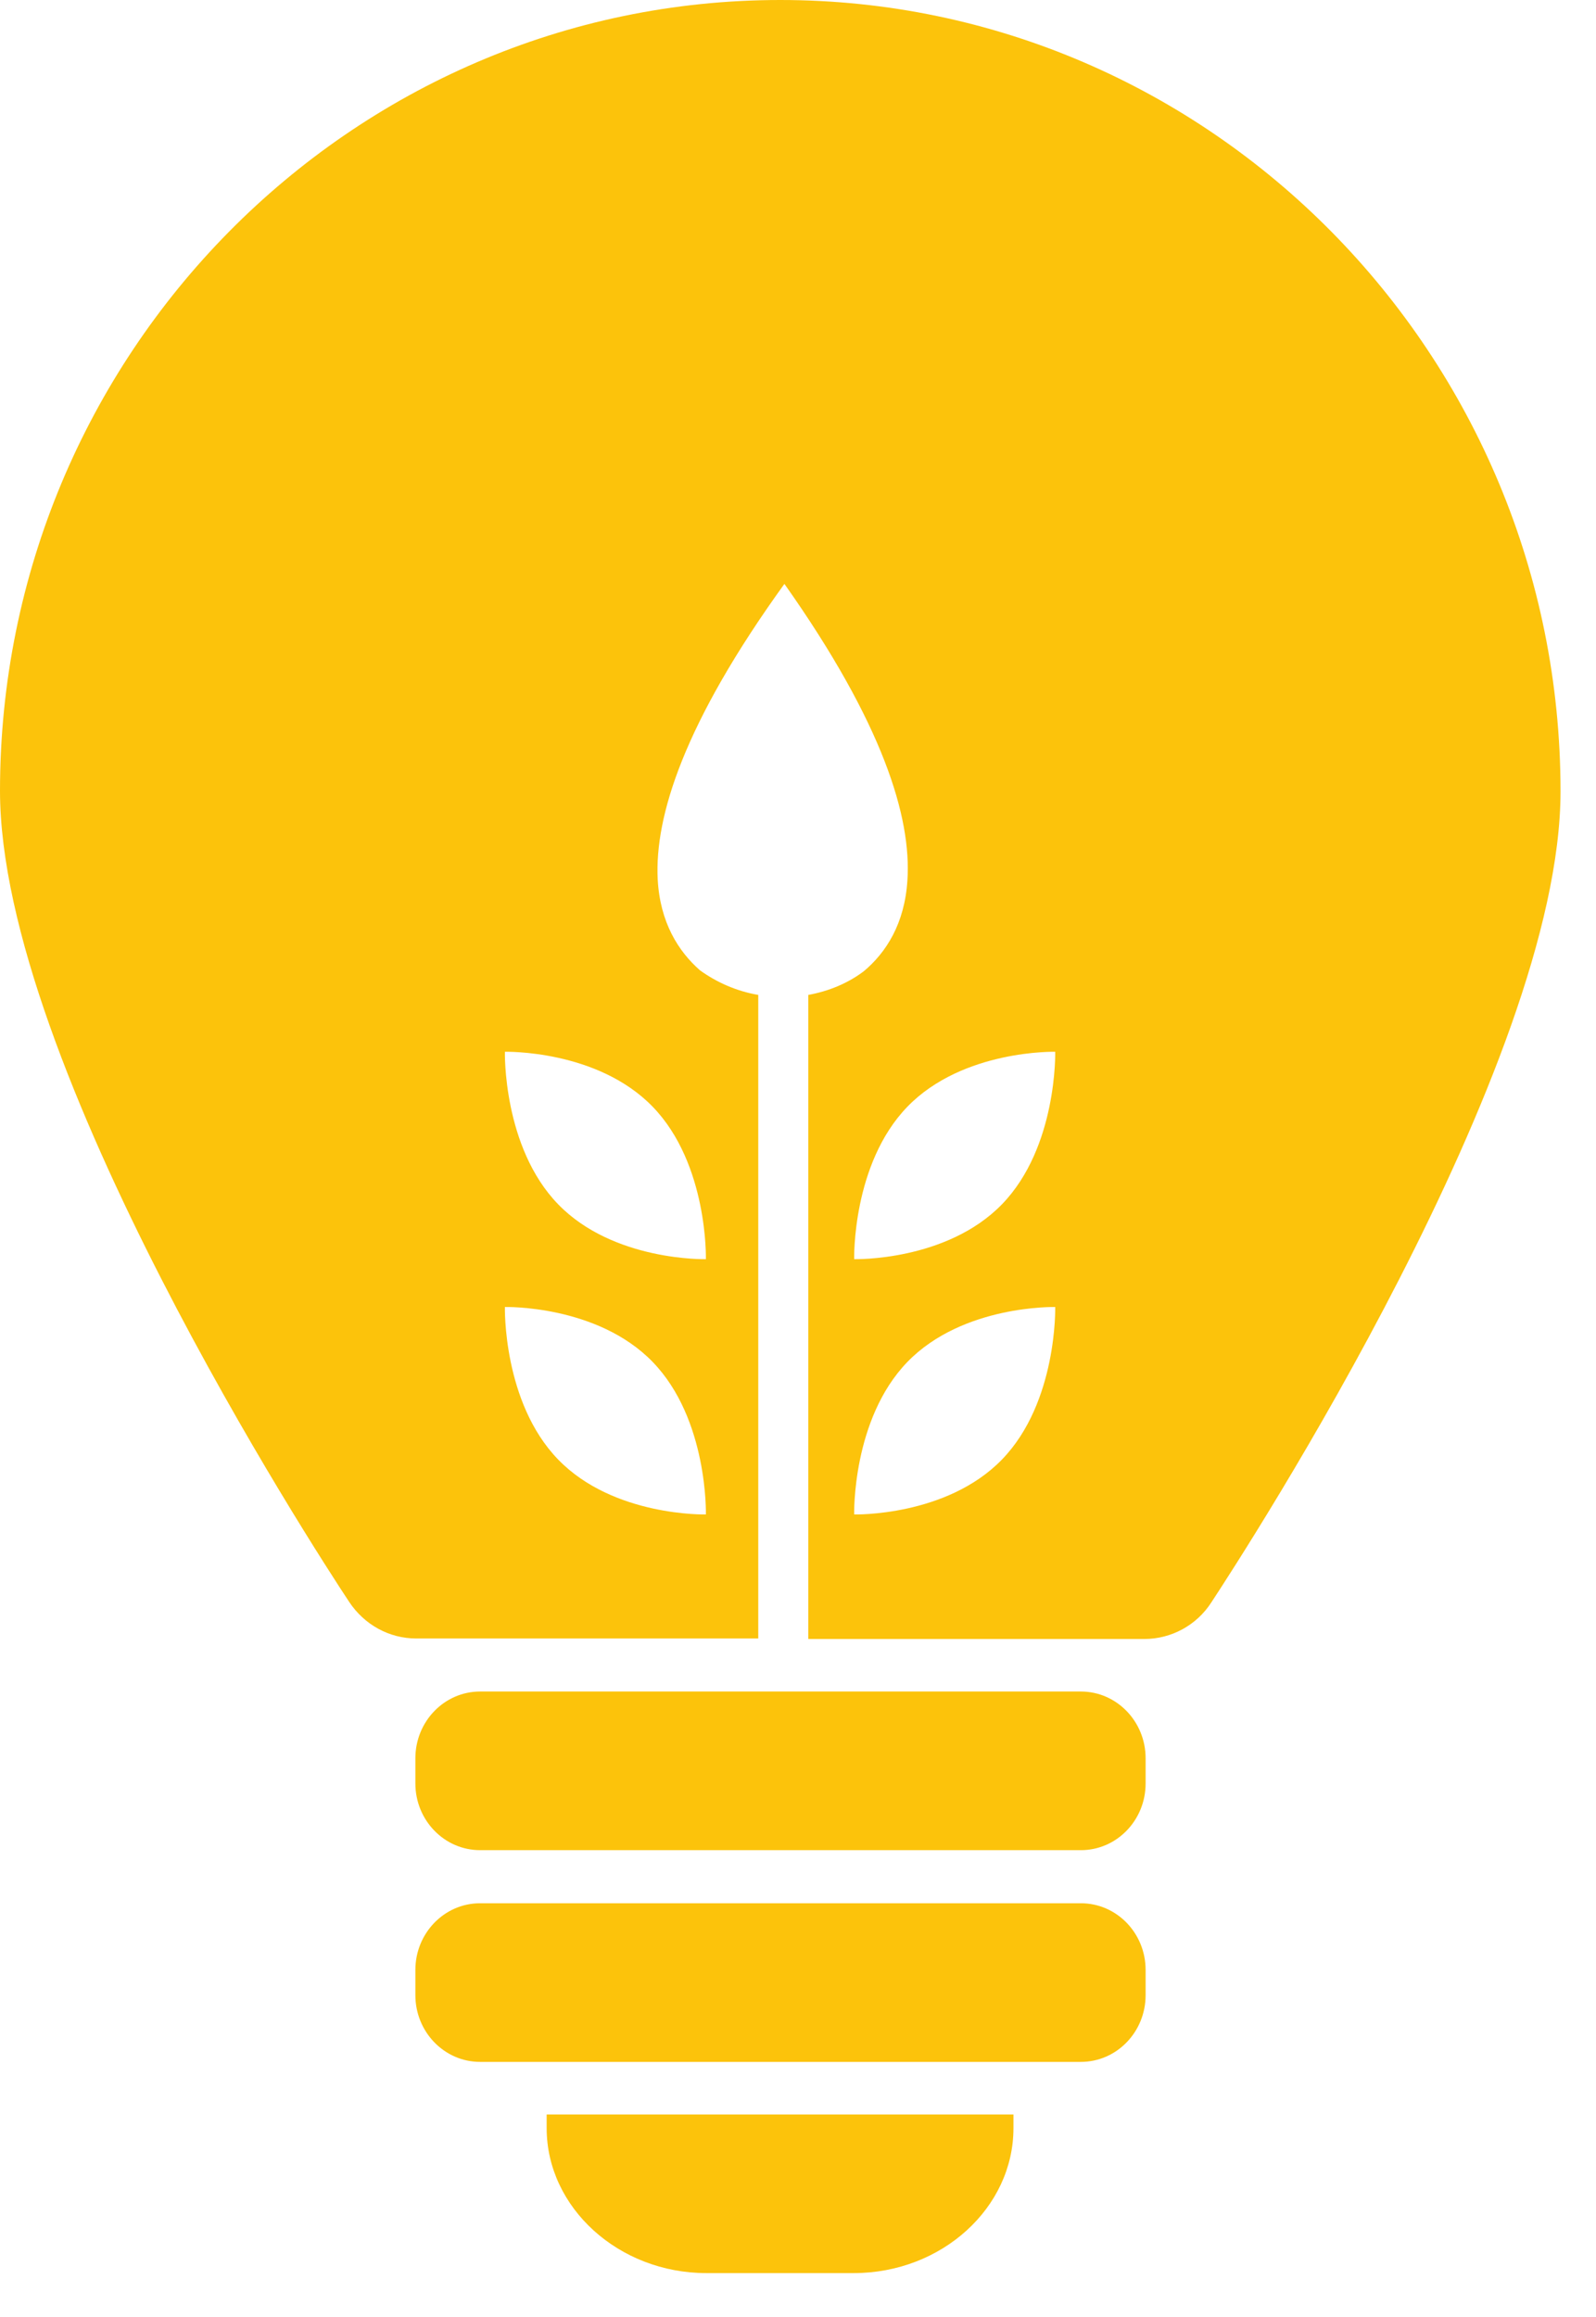<svg width="31" height="45" viewBox="0 0 31 45" fill="none" xmlns="http://www.w3.org/2000/svg">
<g id="Clean Energy Icon">
<path id="Vector" d="M10.618 41.066V41.332C10.618 42.877 12.018 44.147 13.72 44.147H16.582C18.294 44.147 19.685 42.877 19.685 41.332V41.066H10.609H10.618Z" fill="#FCC30B"/>
<path id="Vector_2" d="M20.995 32.852H9.325C8.631 32.852 8.068 33.433 8.068 34.149V34.637C8.068 35.353 8.631 35.933 9.325 35.933H20.995C21.689 35.933 22.252 35.353 22.252 34.637V34.149C22.252 33.433 21.689 32.852 20.995 32.852Z" fill="#FCC30B"/>
<path id="Vector_3" d="M20.995 36.964H9.325C8.631 36.964 8.068 37.544 8.068 38.26V38.748C8.068 39.464 8.631 40.045 9.325 40.045H20.995C21.689 40.045 22.252 39.464 22.252 38.748V38.26C22.252 37.544 21.689 36.964 20.995 36.964Z" fill="#FCC30B"/>
<path id="Vector_4" d="M15.156 0C6.802 0 0 6.889 0 15.359C0 20.666 6.089 30.066 6.784 31.114C7.079 31.556 7.56 31.822 8.086 31.822H14.728V19.323C14.3 19.25 13.916 19.075 13.596 18.845C13.177 18.477 12.82 17.916 12.775 17.079C12.713 15.856 13.284 14.044 15.236 11.34C17.153 14.053 17.706 15.874 17.625 17.098C17.572 17.944 17.206 18.505 16.778 18.863C16.475 19.093 16.101 19.25 15.7 19.323V31.832H22.225C22.751 31.832 23.242 31.565 23.527 31.123C24.222 30.066 30.311 20.675 30.311 15.369C30.311 6.889 23.509 0 15.156 0ZM10.841 28.346C9.762 27.233 9.807 25.384 9.807 25.384C9.807 25.384 11.599 25.338 12.677 26.451C13.756 27.564 13.711 29.413 13.711 29.413C13.711 29.413 11.919 29.459 10.841 28.346ZM13.711 24.455C13.711 24.455 11.919 24.501 10.841 23.389C9.762 22.276 9.807 20.427 9.807 20.427C9.807 20.427 11.599 20.381 12.677 21.494C13.756 22.607 13.711 24.455 13.711 24.455ZM19.462 28.346C18.383 29.459 16.591 29.413 16.591 29.413C16.591 29.413 16.547 27.564 17.625 26.451C18.704 25.338 20.496 25.384 20.496 25.384C20.496 25.384 20.541 27.233 19.462 28.346ZM19.462 23.389C18.383 24.501 16.591 24.455 16.591 24.455C16.591 24.455 16.547 22.607 17.625 21.494C18.704 20.381 20.496 20.427 20.496 20.427C20.496 20.427 20.541 22.276 19.462 23.389Z" fill="#FCC30B"/>
</g>
</svg>
